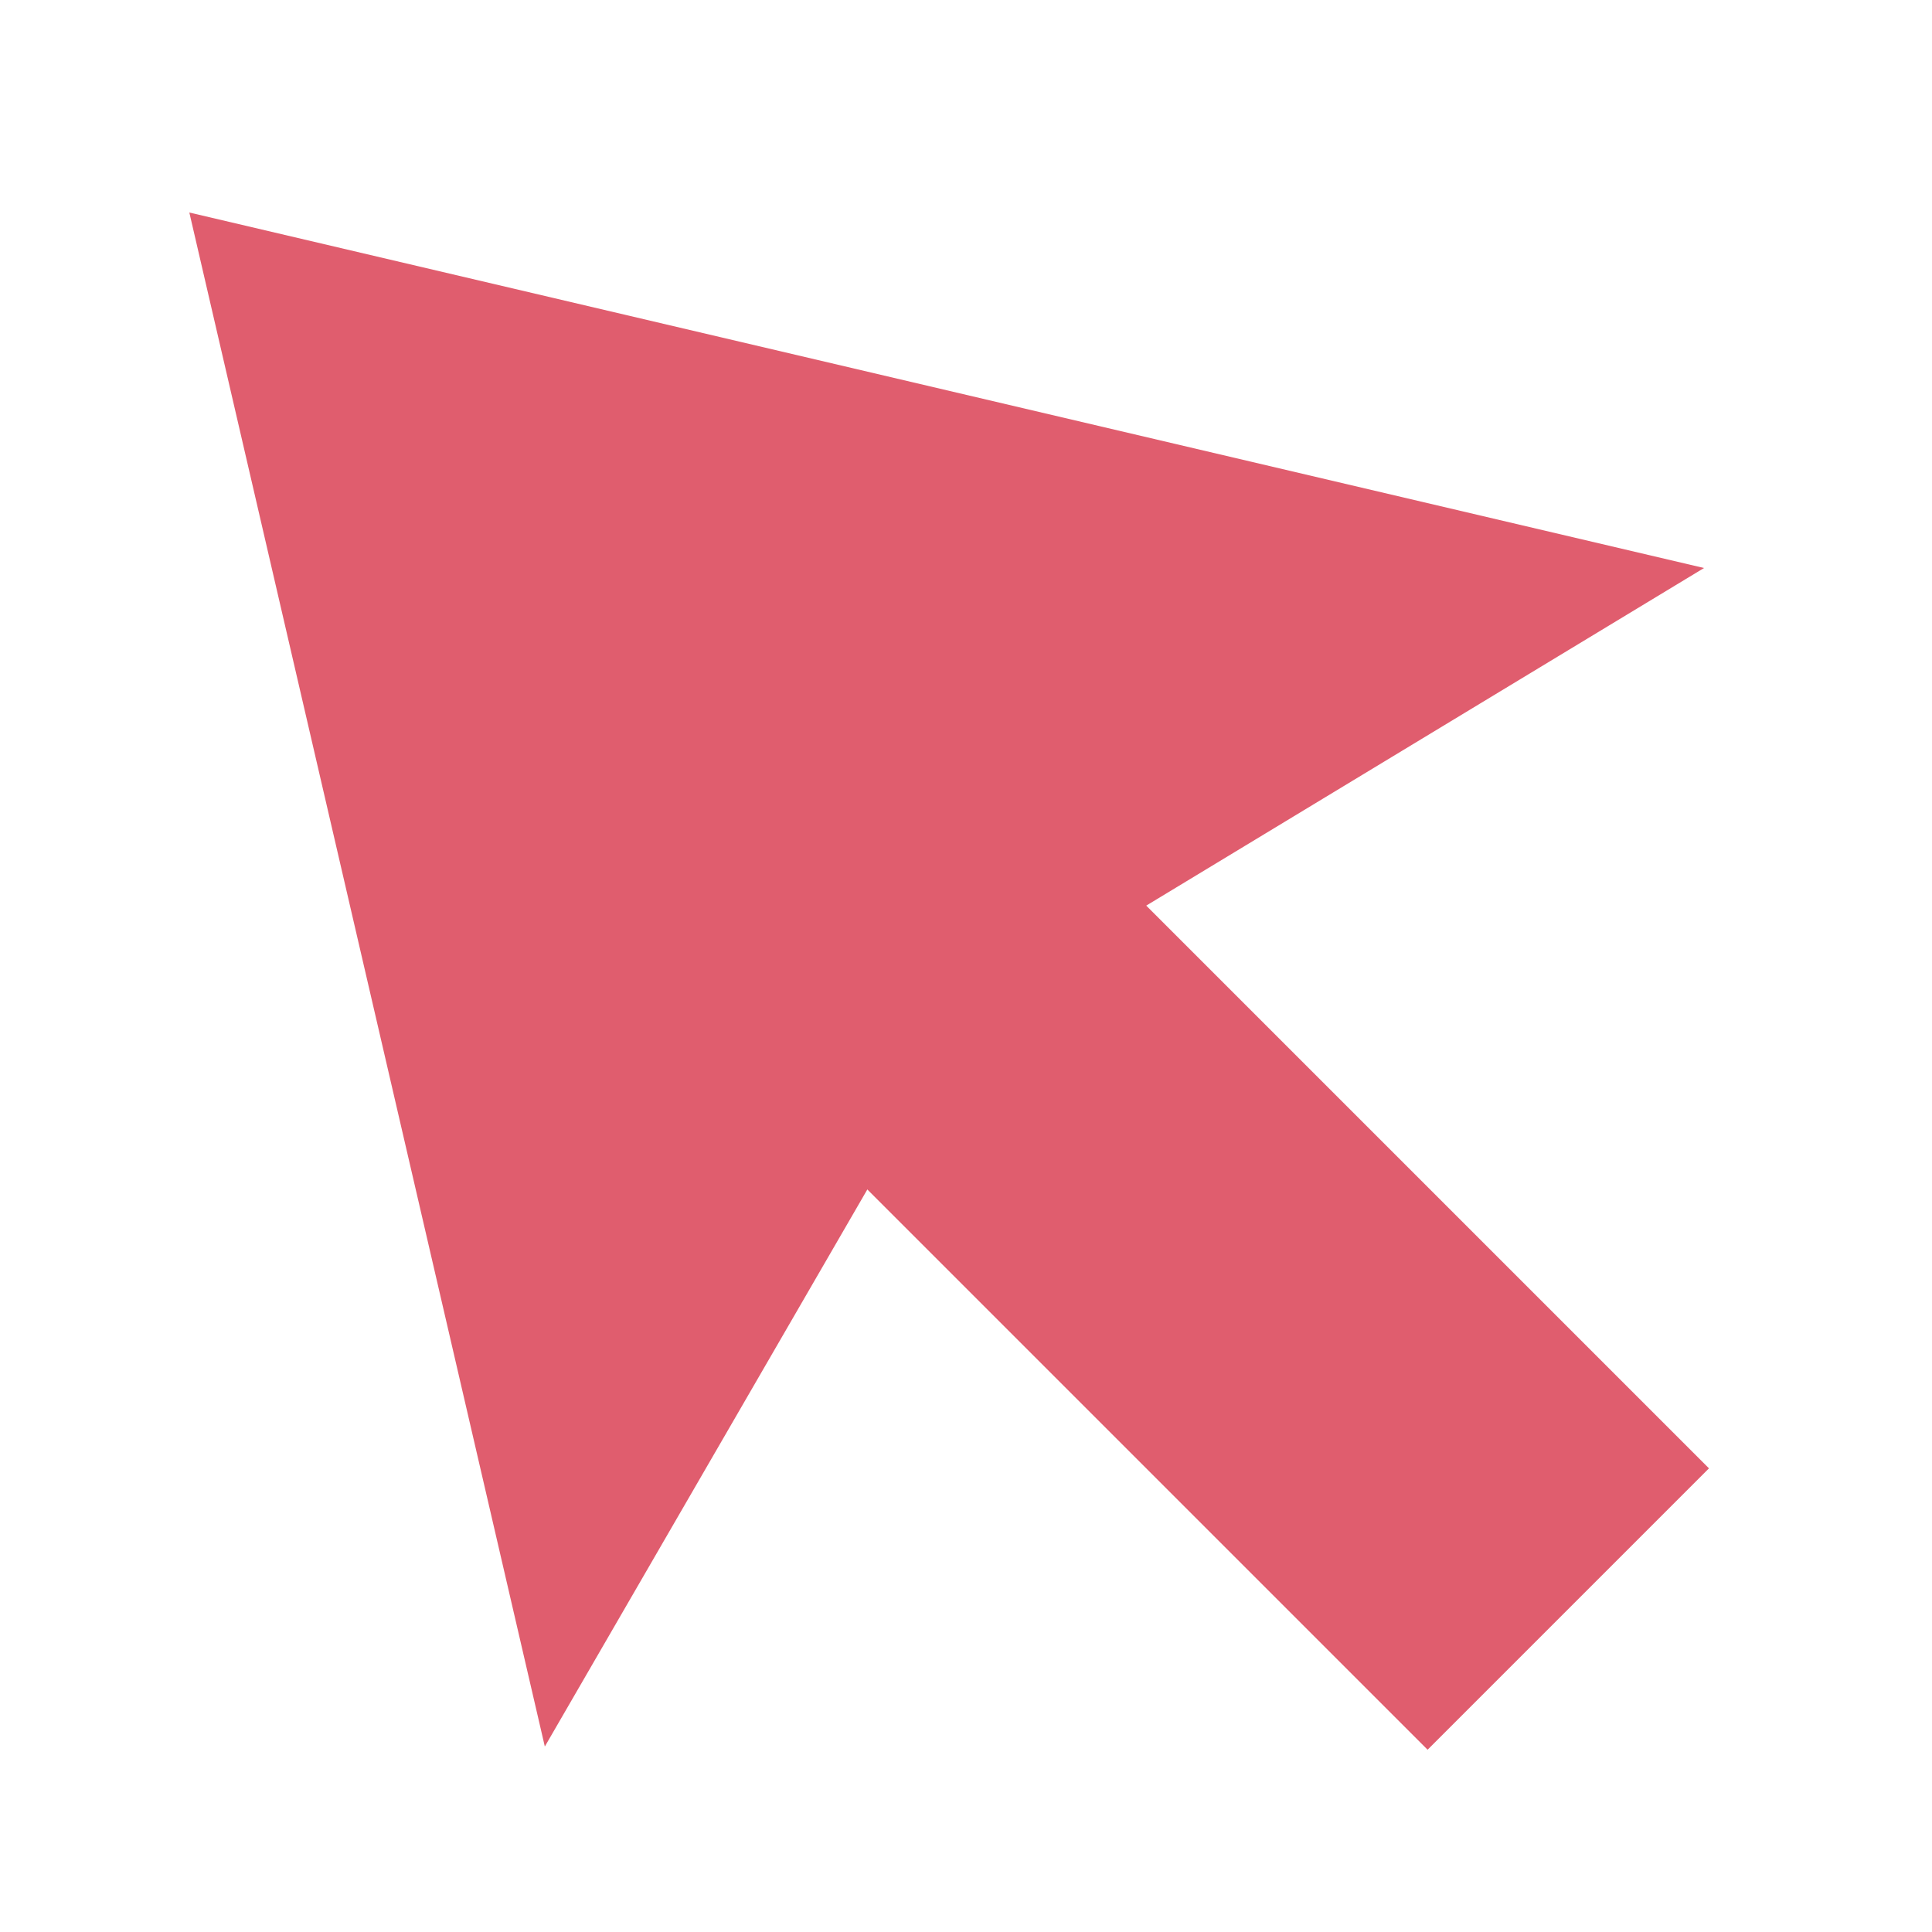 <?xml version="1.0" encoding="utf-8"?>
<!-- Generator: Adobe Illustrator 16.0.0, SVG Export Plug-In . SVG Version: 6.00 Build 0)  -->
<!DOCTYPE svg PUBLIC "-//W3C//DTD SVG 1.1//EN" "http://www.w3.org/Graphics/SVG/1.1/DTD/svg11.dtd">
<svg version="1.1" id="Layer_1" xmlns="http://www.w3.org/2000/svg" xmlns:xlink="http://www.w3.org/1999/xlink" x="0px" y="0px"
	 width="50px" height="50px" viewBox="0 0 50 50" style="enable-background:new 0 0 50 50;" xml:space="preserve">
<style type="text/css">
<![CDATA[
	.st0{fill:#E05D6E;}
]]>
</style>
<g>
	<polygon class="st0" points="44.1,14.7 25.1,26.2 14.1,45.2 4.9,5.5 	"/>
	
		<rect x="22.6" y="10.7" transform="matrix(0.707 -0.707 0.707 0.707 -12.261 28.032)" class="st0" width="10.3" height="36.3"/>
</g>
</svg>

